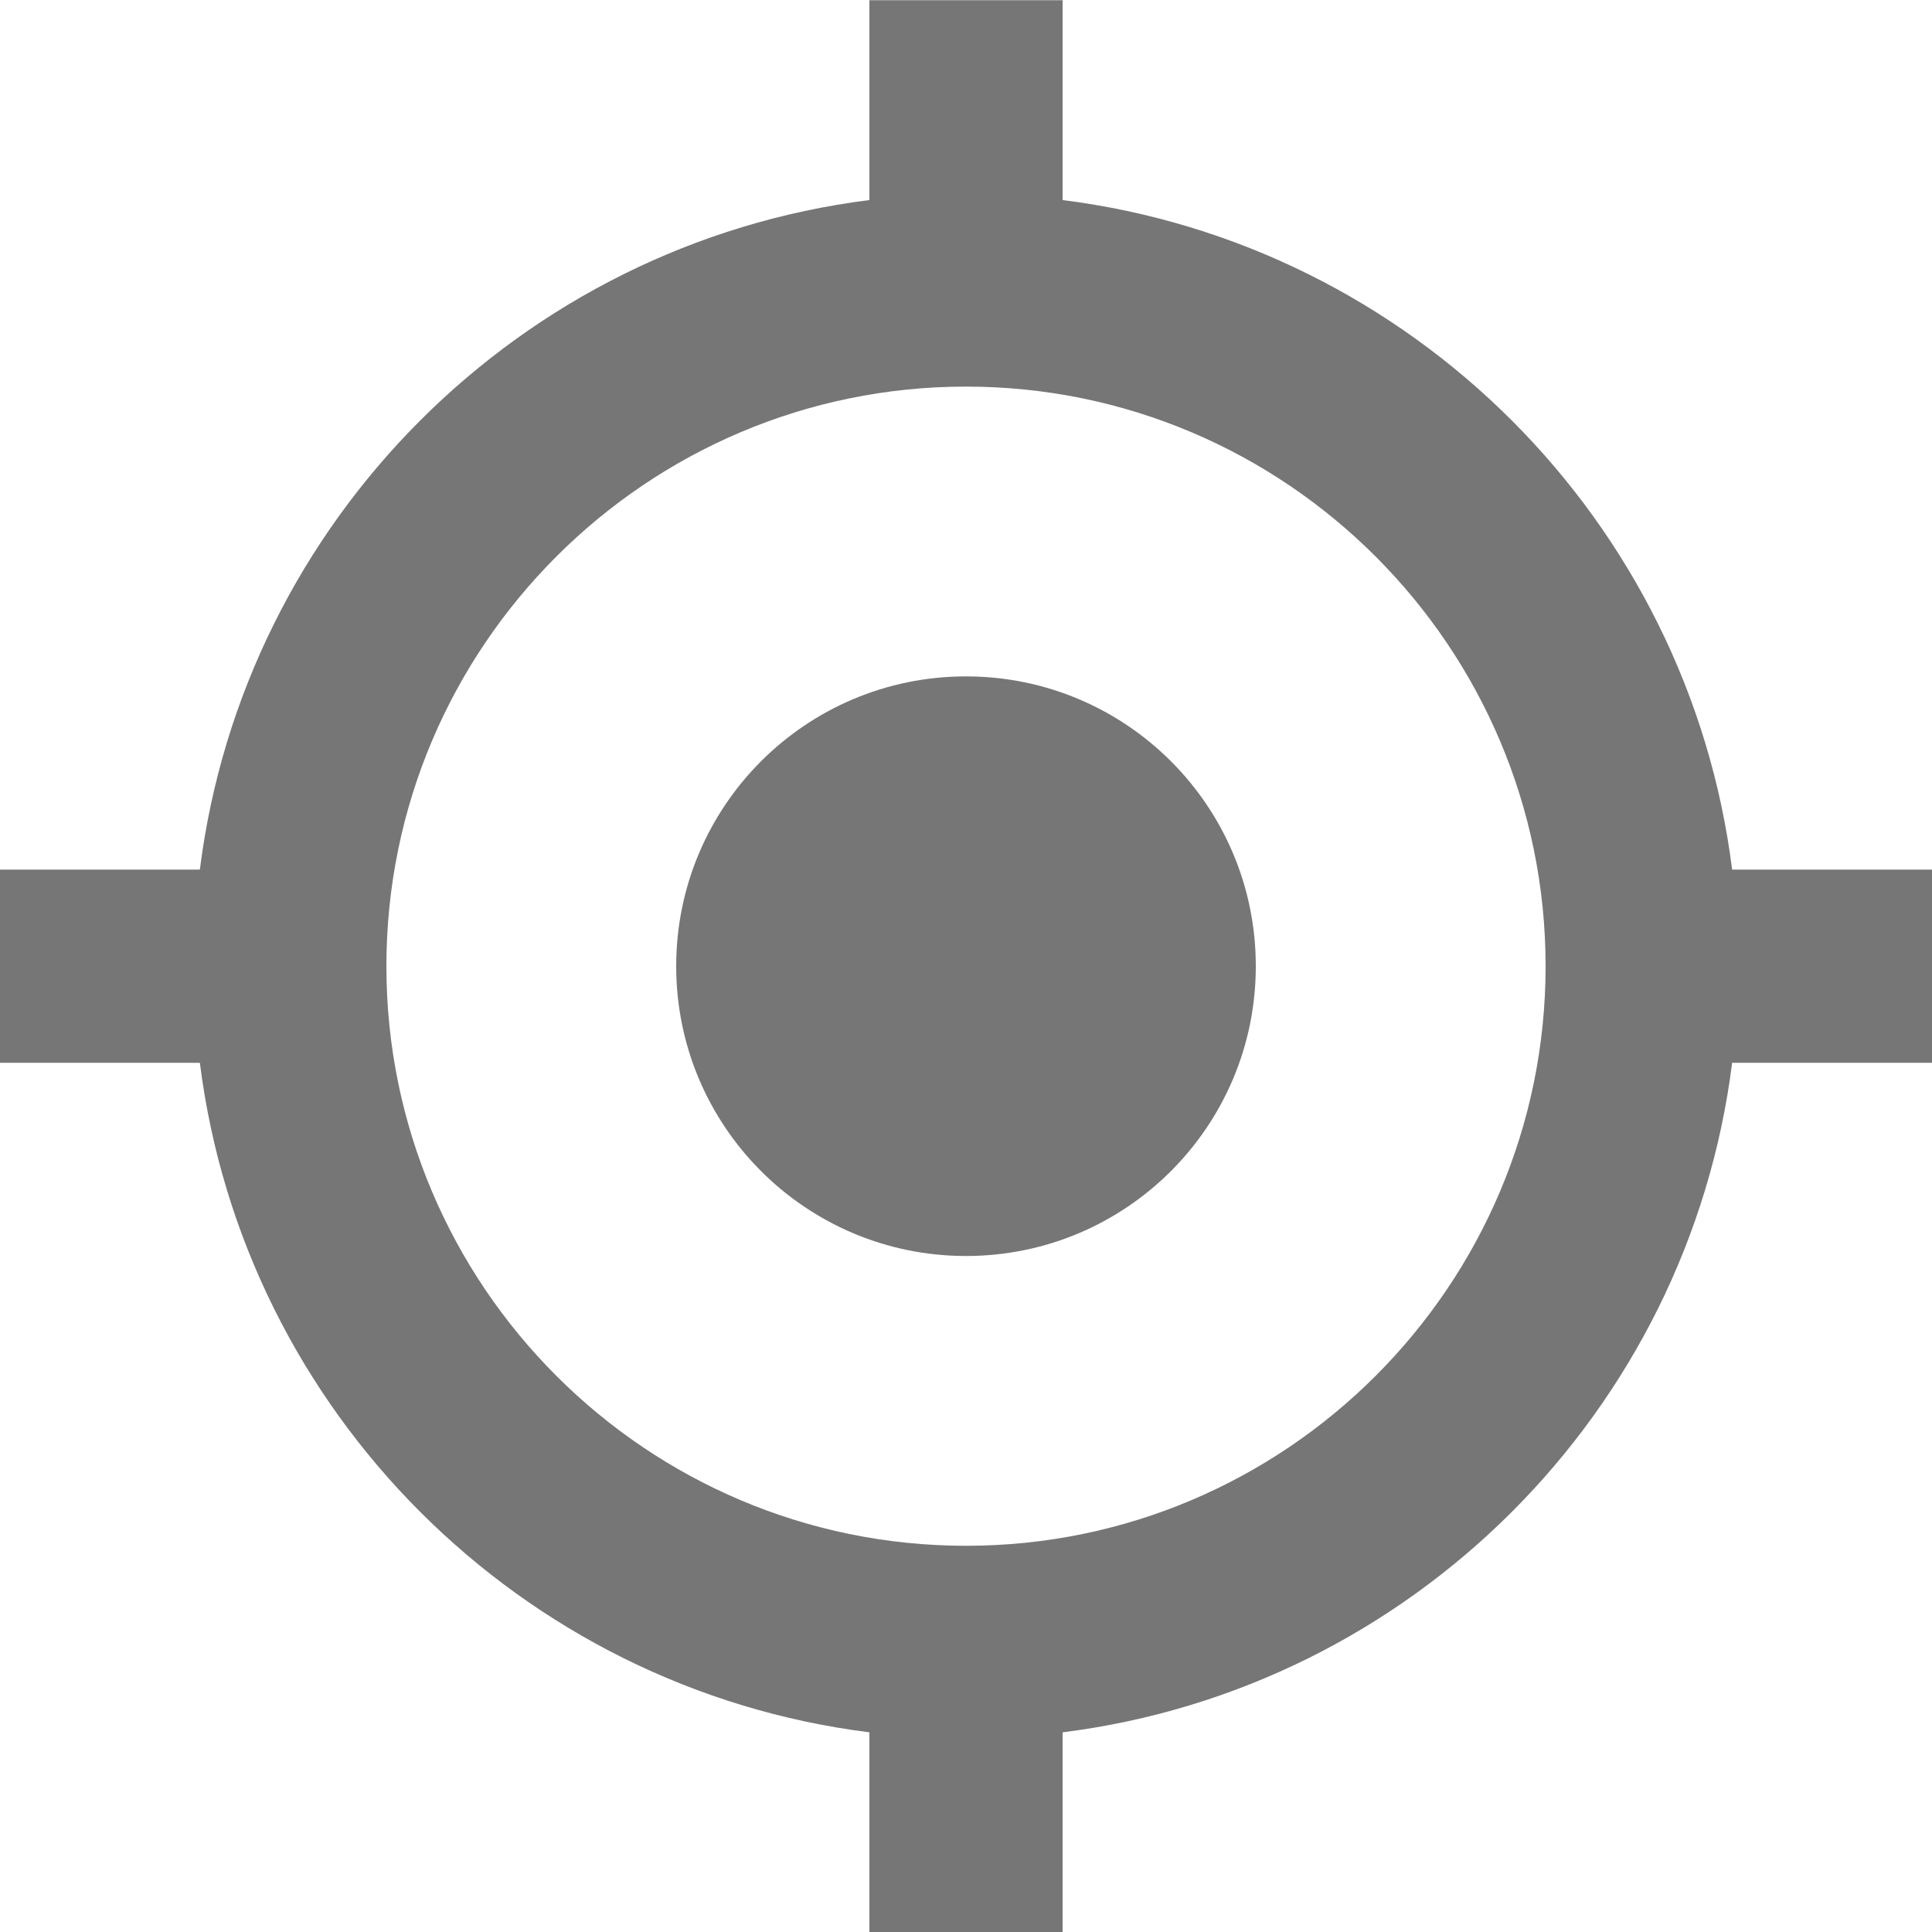 <?xml version="1.0" encoding="UTF-8"?>
<svg width="20px" height="20px" viewBox="0 0 20 20" version="1.1" xmlns="http://www.w3.org/2000/svg" xmlns:xlink="http://www.w3.org/1999/xlink">
    <!-- Generator: Sketch 42 (36781) - http://www.bohemiancoding.com/sketch -->
    <title>Fill 586 + Fill 587</title>
    <desc>Created with Sketch.</desc>
    <defs></defs>
    <g id="Page-1" stroke="none" stroke-width="1" fill="none" fill-rule="evenodd">
        <g id="Line-Icons" transform="translate(-98, -961)" fill="#767676">
            <g id="Fill-586-+-Fill-587" transform="translate(98, 961)">
                <path d="M10,7.002 C8.343,7.002 7,8.344 7,10.002 C7,11.659 8.343,13.002 10,13.002 C11.657,13.002 13,11.659 13,10.002 C13,8.344 11.657,7.002 10,7.002" id="Fill-586"></path>
                <path d="M10,16.002 C6.691,16.002 4,13.31 4,10.002 C4,6.694 6.691,4.002 10,4.002 C13.309,4.002 16,6.694 16,10.002 C16,13.31 13.309,16.002 10,16.002 L10,16.002 Z M20,9.002 L17.931,9.002 C17.477,5.39 14.612,2.525 11,2.071 L11,0.002 L9,0.002 L9,2.071 C5.389,2.525 2.523,5.39 2.069,9.002 L0,9.002 L0,11.002 L2.069,11.002 C2.523,14.614 5.389,17.479 9,17.933 L9,20.002 L11,20.002 L11,17.933 C14.612,17.479 17.477,14.614 17.931,11.002 L20,11.002 L20,9.002 Z" id="Fill-587"></path>
            </g>
        </g>
    </g>
</svg>